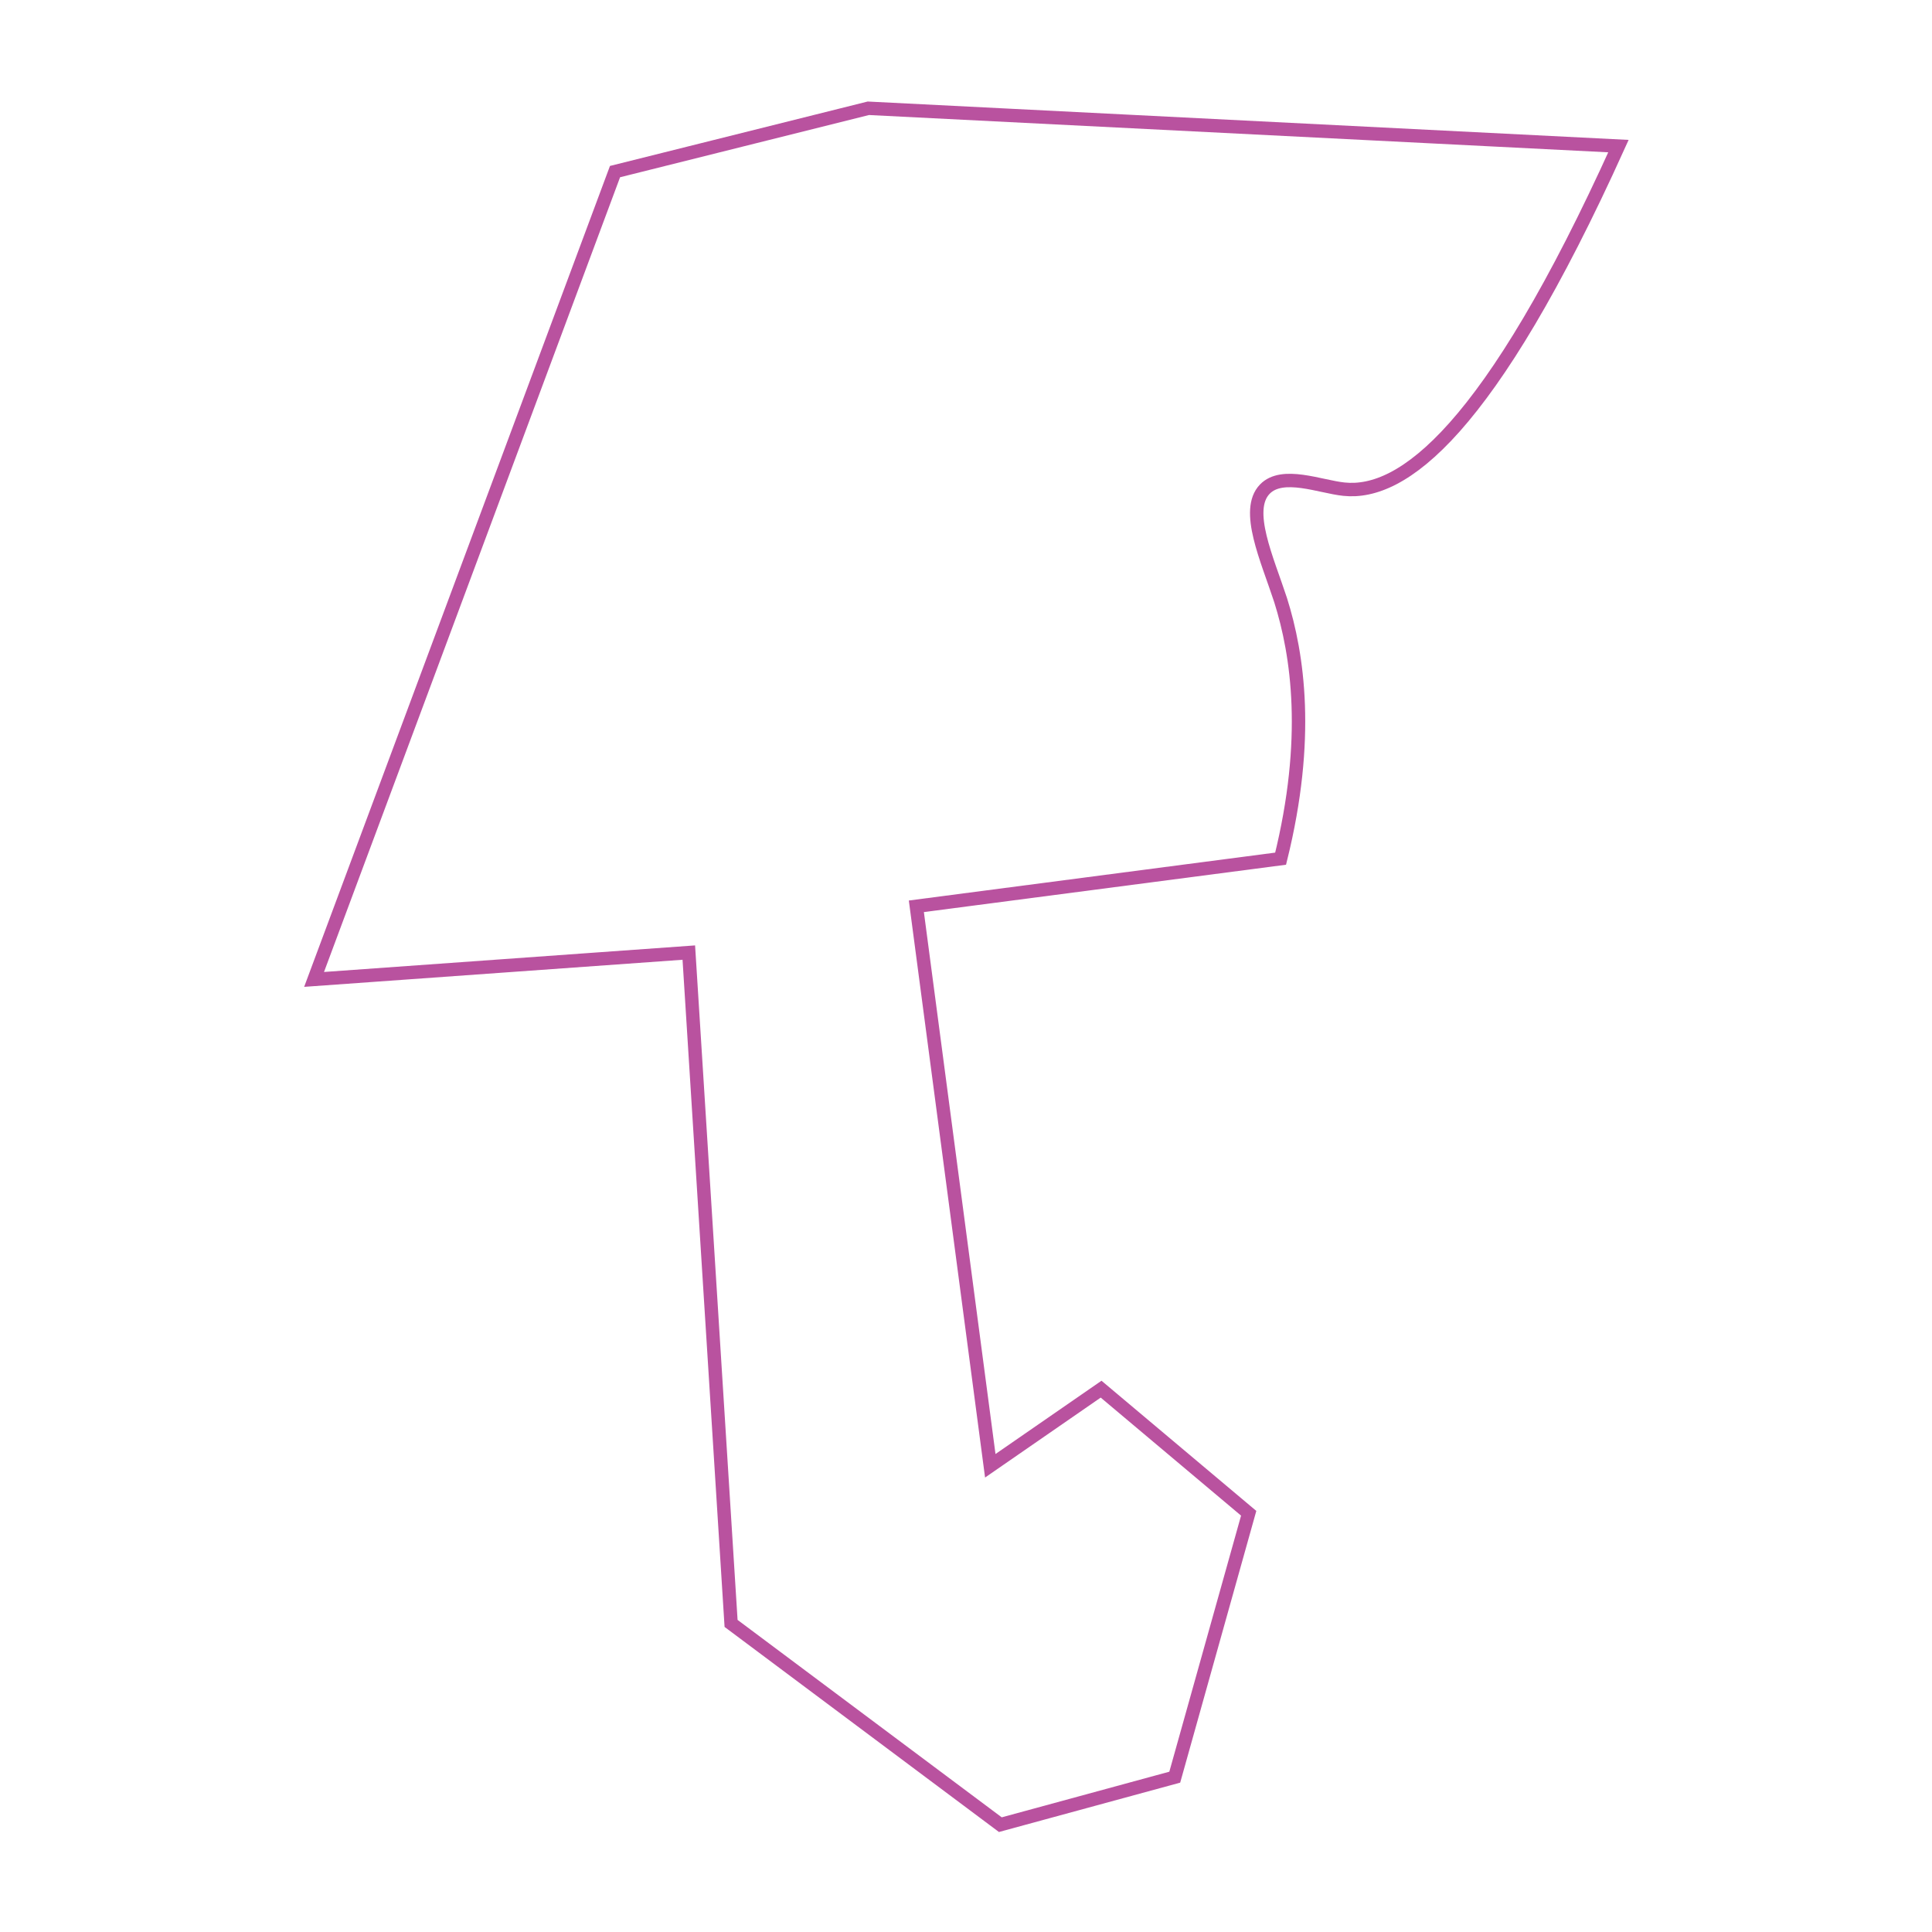 <svg xmlns="http://www.w3.org/2000/svg" viewBox="0 0 144 144"><defs><style>.a{fill:none;stroke:#b9529f;stroke-miterlimit:10;}</style></defs><path class="a" d="M23.41,73l27.93-2,3.15,50,20.07,15,13-3.54,5.51-19.67-11-9.25-8.26,5.71-5.51-41.7,27.15-3.55c2.21-8.93,1.29-15.18,0-19.27-1-3.06-2.69-6.7-1.18-8.27,1.31-1.36,4.14-.18,5.9,0,4.35.46,10.83-4.28,20.46-25.57L64.72,8.07,45.84,12.79Z"/></svg>